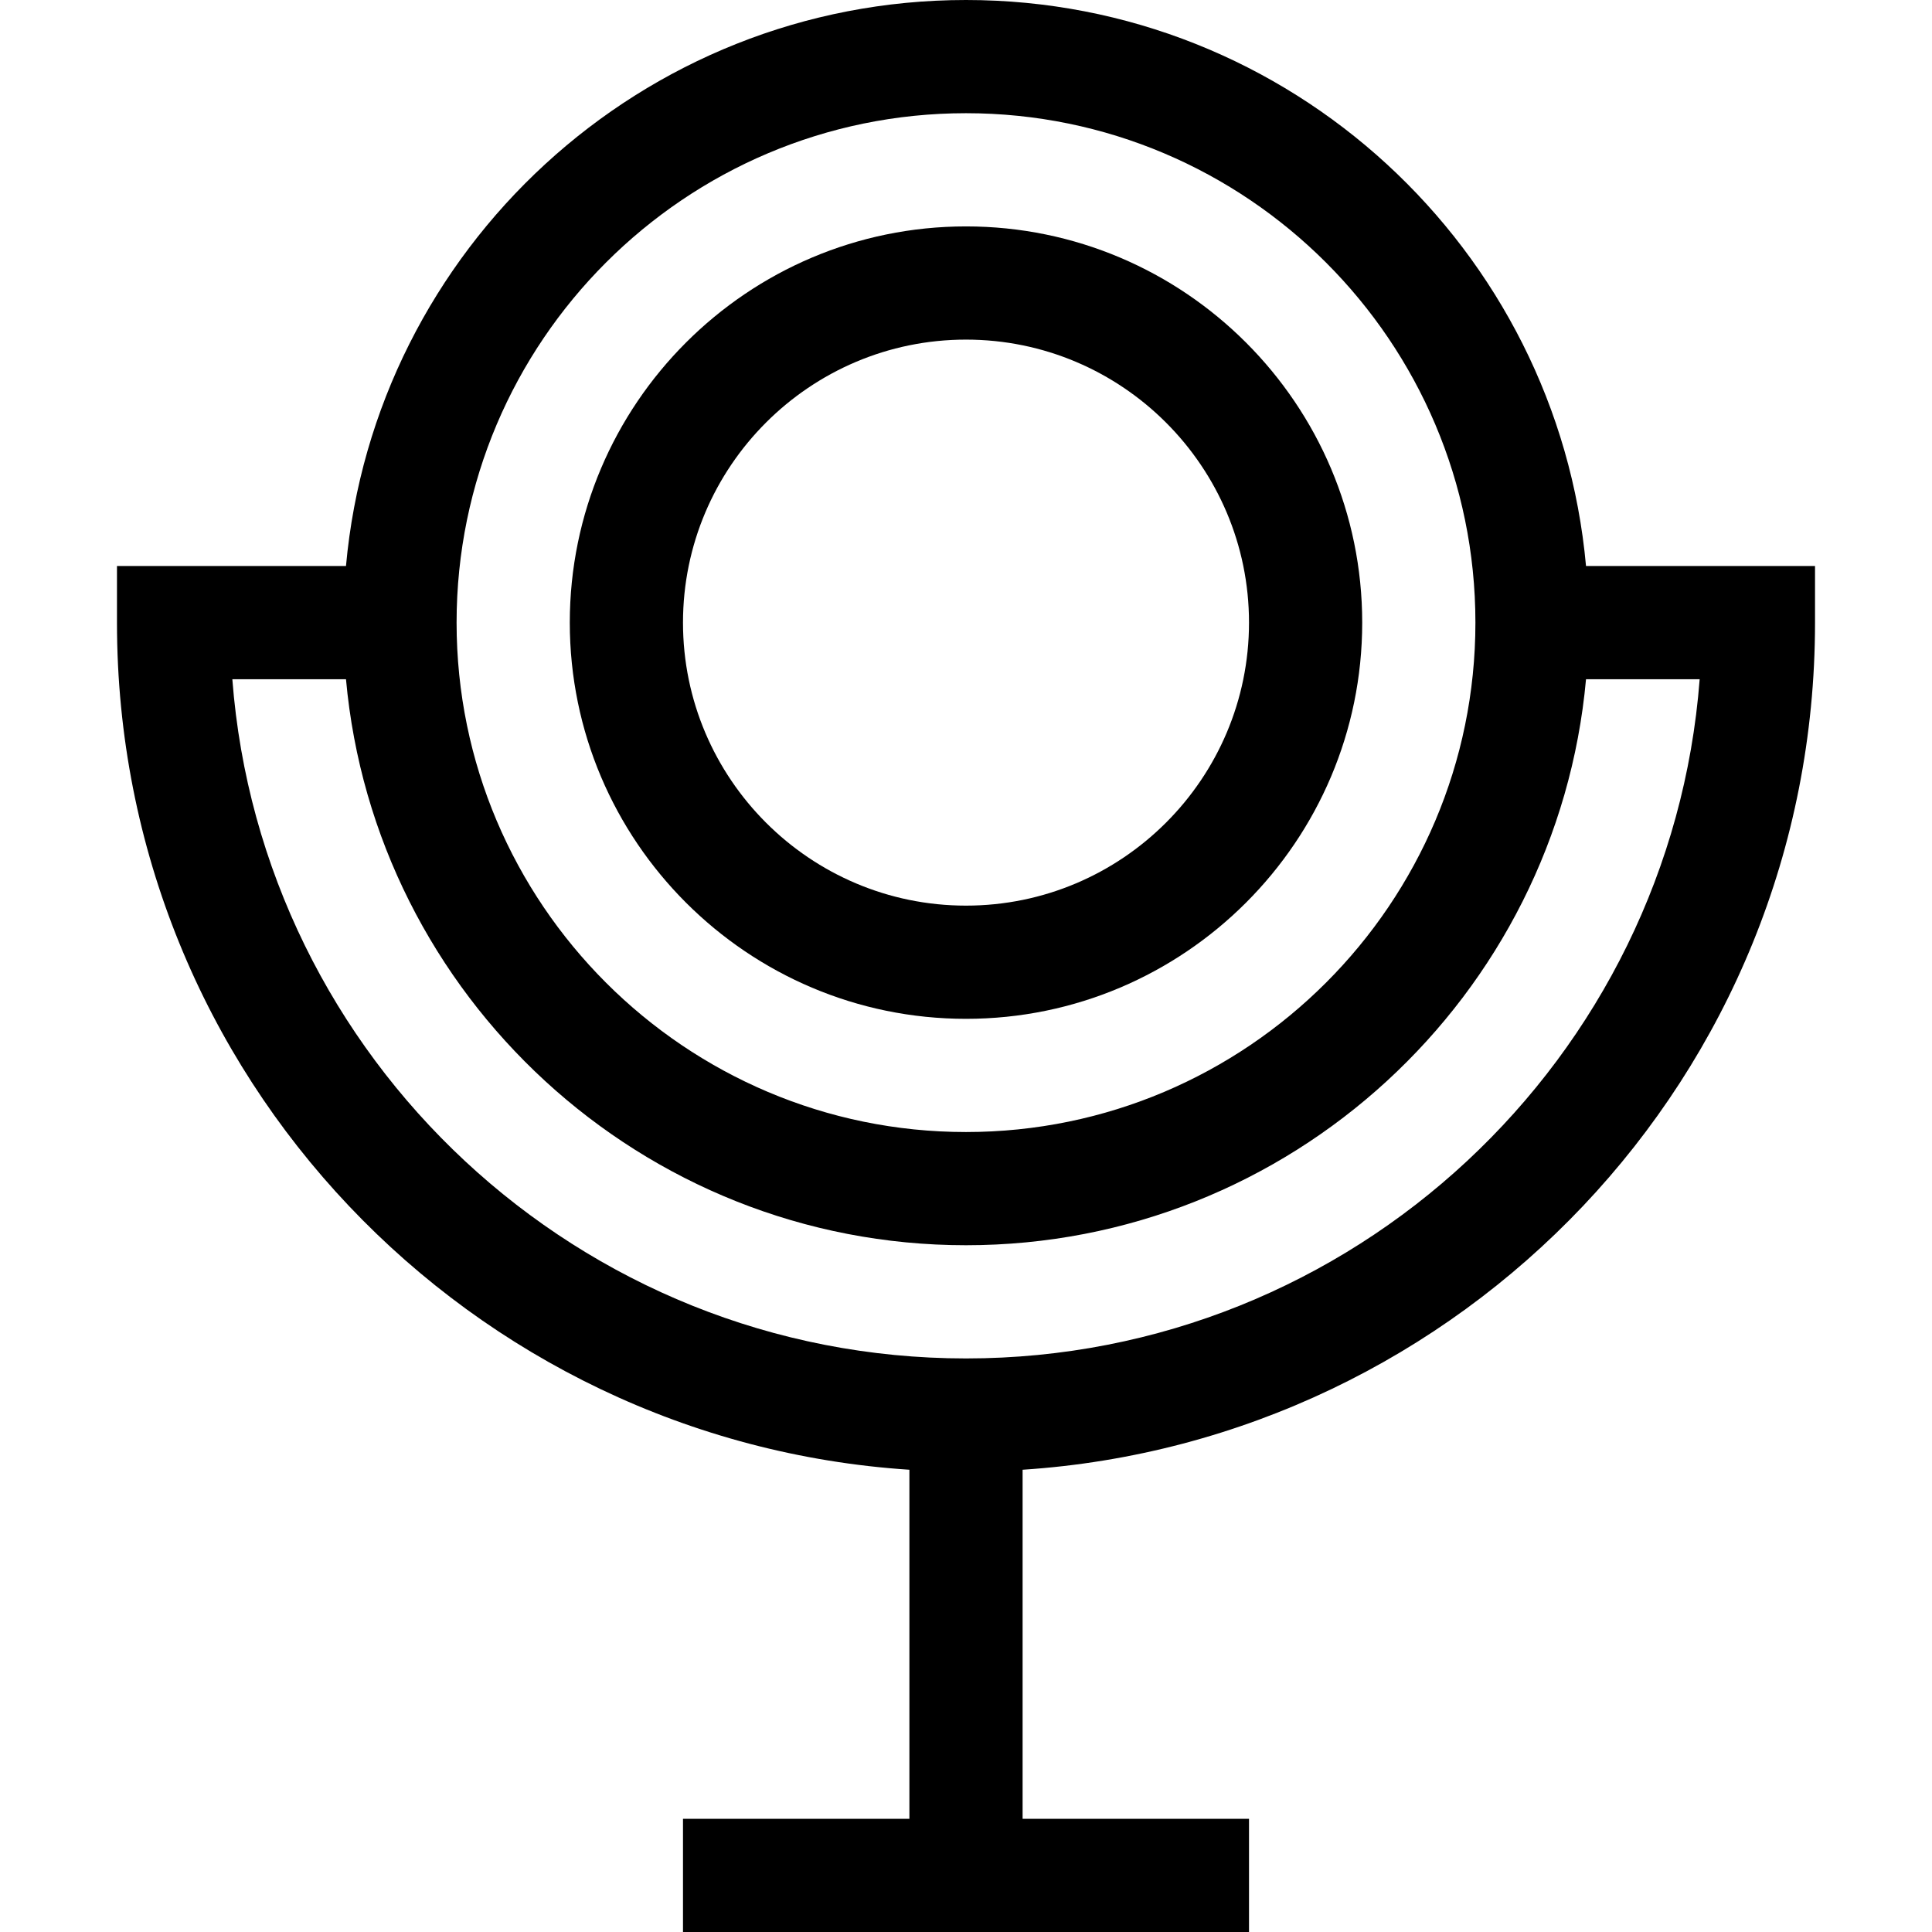 <svg id="Capa_1" enable-background="new 0 0 512 512" height="512" viewBox="0 0 512 512" width="512" xmlns="http://www.w3.org/2000/svg"><g><path d="m256 270c57.897 0 105-47.103 105-105s-47.103-105-105-105-105 47.103-105 105 47.103 105 105 105zm0-180c41.355 0 75 33.645 75 75s-33.645 75-75 75-75-33.645-75-75 33.645-75 75-75z"/><path d="m420.311 150c-7.604-83.977-78.386-150-164.311-150s-156.707 66.023-164.311 150h-60.689v15c0 120.559 93.967 216.909 210 224.496v92.504h-60v30h150v-30h-60v-92.504c116.086-7.59 210-103.994 210-224.496v-15zm-164.311-120c74.439 0 135 60.561 135 135s-60.561 135-135 135-135-60.561-135-135 60.561-135 135-135zm0 330c-102.477 0-186.744-79.458-194.429-180h30.118c7.604 83.977 78.386 150 164.311 150s156.707-66.023 164.311-150h30.118c-7.685 100.542-91.952 180-194.429 180z"/></g></svg>